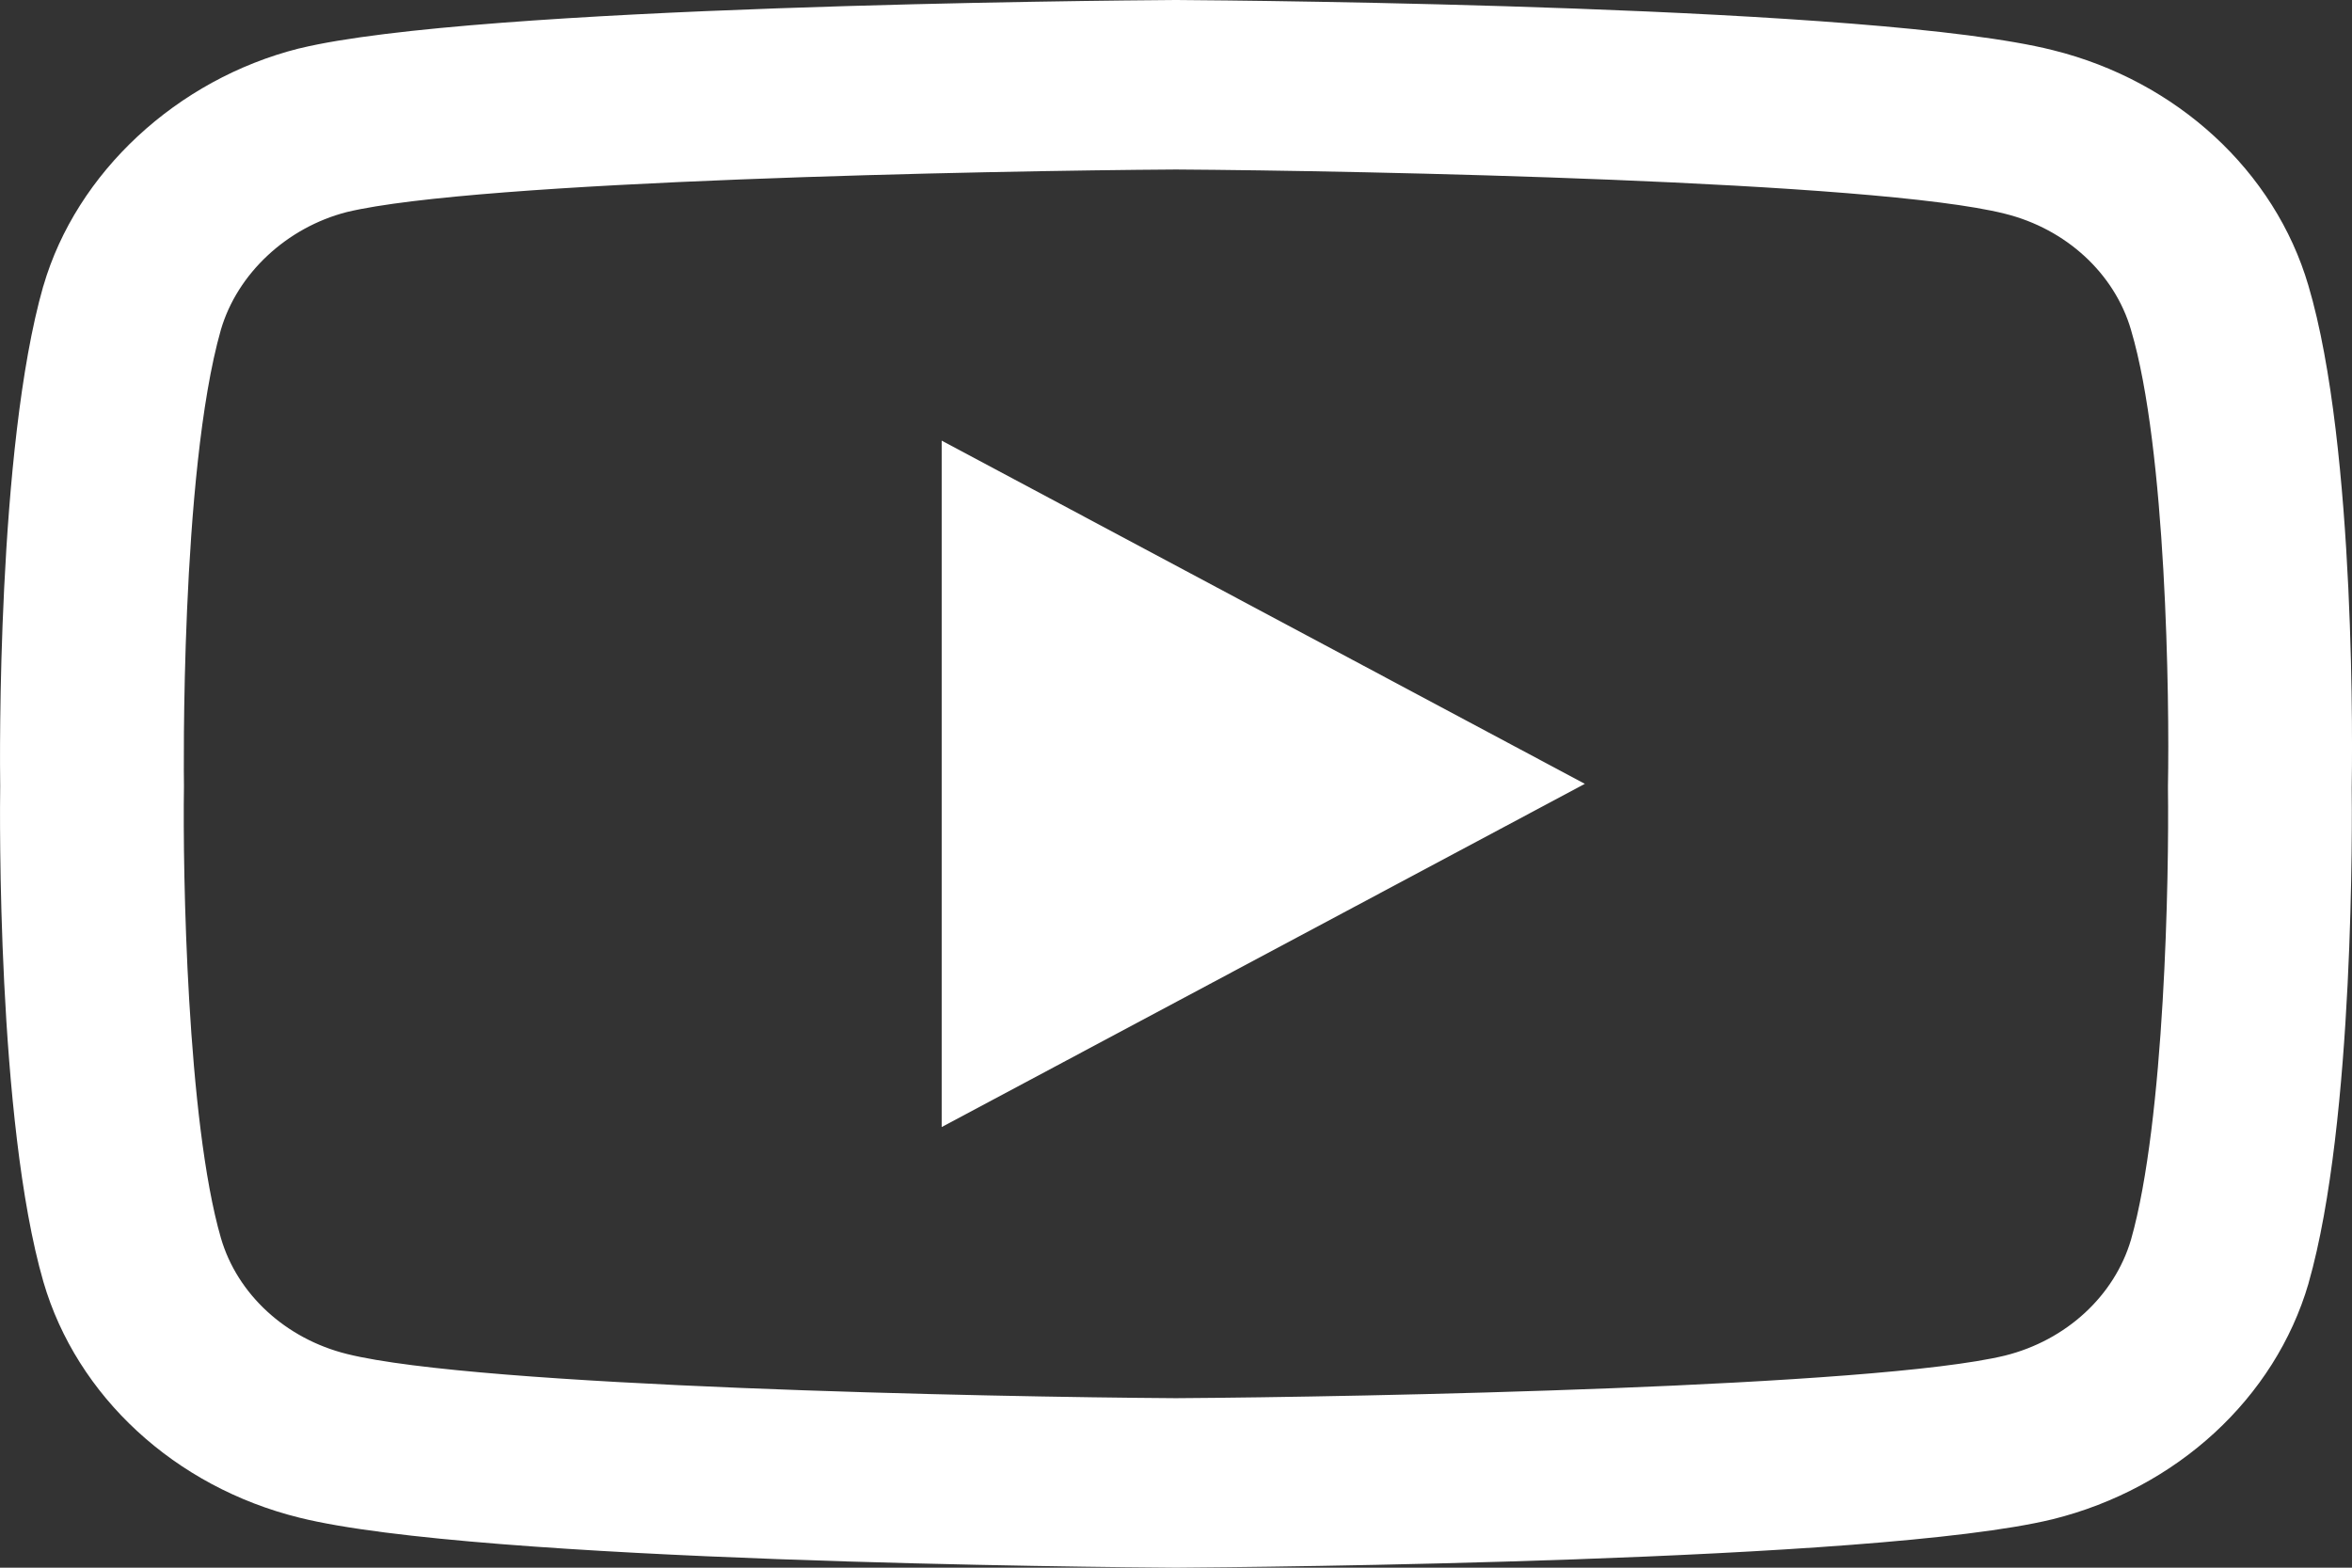 <svg width="24" height="16" viewBox="0 0 24 16" fill="none" xmlns="http://www.w3.org/2000/svg">
<rect x="0" y="0" width="24" height="16" fill="#333333" stroke="none"/>
<path d="M11.999 16C11.997 16 11.995 16 11.993 16C11.268 15.995 4.866 15.942 3.053 15.489C1.785 15.175 0.784 14.252 0.443 13.083C-0.032 11.439 -0.002 8.274 0.002 8.022C-0.002 7.77 -0.032 4.579 0.441 2.922C0.442 2.92 0.442 2.919 0.443 2.917C0.78 1.761 1.804 0.81 3.049 0.495C3.053 0.494 3.056 0.493 3.059 0.493C4.852 0.058 11.267 0.005 11.993 0H12.006C12.732 0.005 19.151 0.058 20.948 0.512C22.212 0.825 23.212 1.746 23.555 2.914C24.047 4.573 24.002 7.771 23.997 8.041C24 8.306 24.029 11.443 23.557 13.095C23.557 13.097 23.556 13.098 23.556 13.1C23.214 14.269 22.213 15.191 20.944 15.506C20.943 15.507 20.941 15.507 20.939 15.507C19.146 15.942 12.731 15.995 12.006 16C12.004 16 12.001 16 11.999 16ZM2.254 3.365C1.837 4.828 1.876 7.979 1.877 8.01V8.033C1.864 8.907 1.908 11.437 2.254 12.635C2.421 13.209 2.915 13.664 3.541 13.819C4.879 14.153 10.093 14.258 11.999 14.27C13.91 14.258 19.132 14.156 20.46 13.835C21.084 13.679 21.576 13.226 21.745 12.652C22.091 11.436 22.134 8.918 22.122 8.05C22.122 8.041 22.122 8.032 22.122 8.023C22.139 7.138 22.105 4.579 21.746 3.371C21.746 3.37 21.746 3.368 21.745 3.367C21.577 2.791 21.083 2.336 20.457 2.181C19.132 1.847 13.909 1.742 11.999 1.73C10.09 1.742 4.873 1.844 3.54 2.164C2.926 2.321 2.422 2.792 2.254 3.365ZM9.609 11.503V4.497L16.172 8L9.609 11.503Z" fill="white"/>
</svg>
